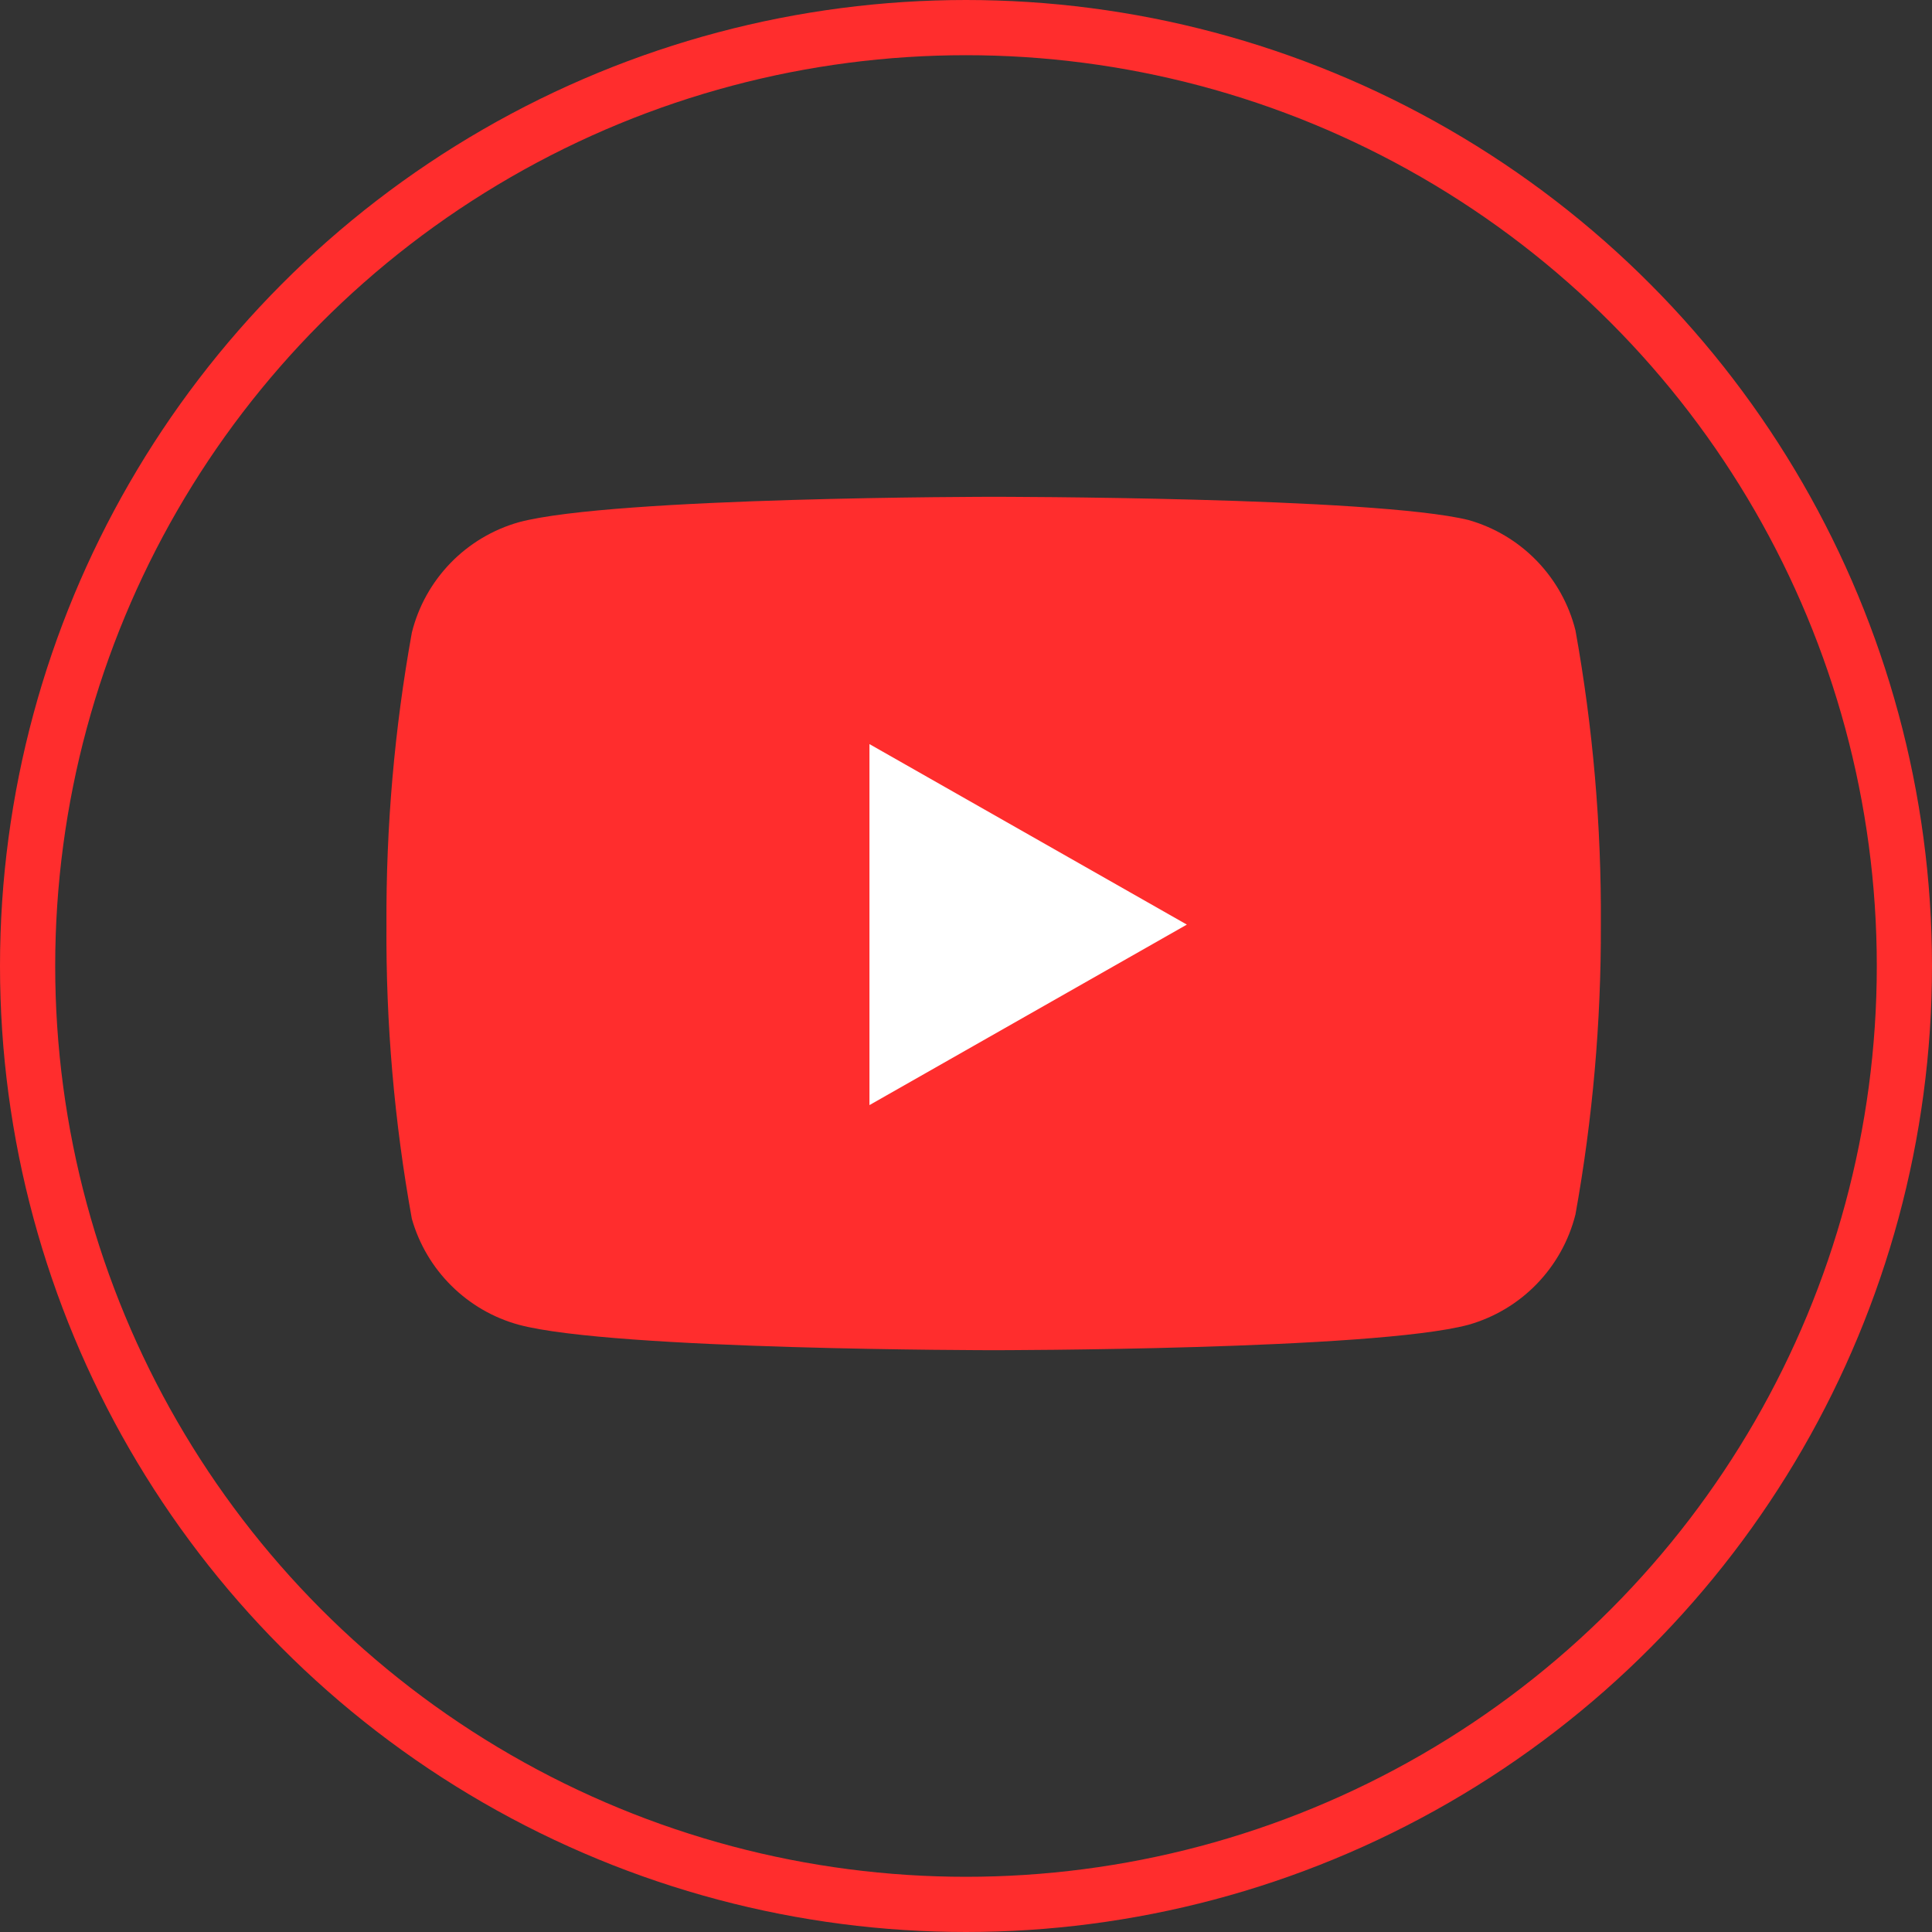 <svg width="35" height="35" viewBox="0 0 35 35" fill="none" xmlns="http://www.w3.org/2000/svg">
<rect x="0" y="0" width="35" height="35" fill="#333333" stroke="none"/>
<path d="M28.541 11.42C28.422 10.945 28.18 10.511 27.839 10.159C27.499 9.808 27.071 9.553 26.601 9.42C24.881 9 18.001 9 18.001 9C18.001 9 11.121 9 9.401 9.46C8.93 9.593 8.503 9.848 8.162 10.199C7.821 10.551 7.579 10.985 7.461 11.46C7.146 13.206 6.992 14.976 7.001 16.75C6.989 18.537 7.143 20.321 7.461 22.08C7.592 22.54 7.839 22.958 8.179 23.294C8.519 23.631 8.939 23.874 9.401 24C11.121 24.46 18.001 24.46 18.001 24.46C18.001 24.46 24.881 24.46 26.601 24C27.071 23.867 27.499 23.612 27.839 23.261C28.18 22.909 28.422 22.475 28.541 22C28.853 20.268 29.007 18.51 29.001 16.75C29.012 14.963 28.858 13.179 28.541 11.42V11.42Z" fill="#FF2D2D"/>
<path d="M15.751 20.02L21.501 16.75L15.751 13.48V20.02Z" fill="white"/>
<circle cx="17.5" cy="17.5" r="17" stroke="#FF2D2D"/>
</svg>

